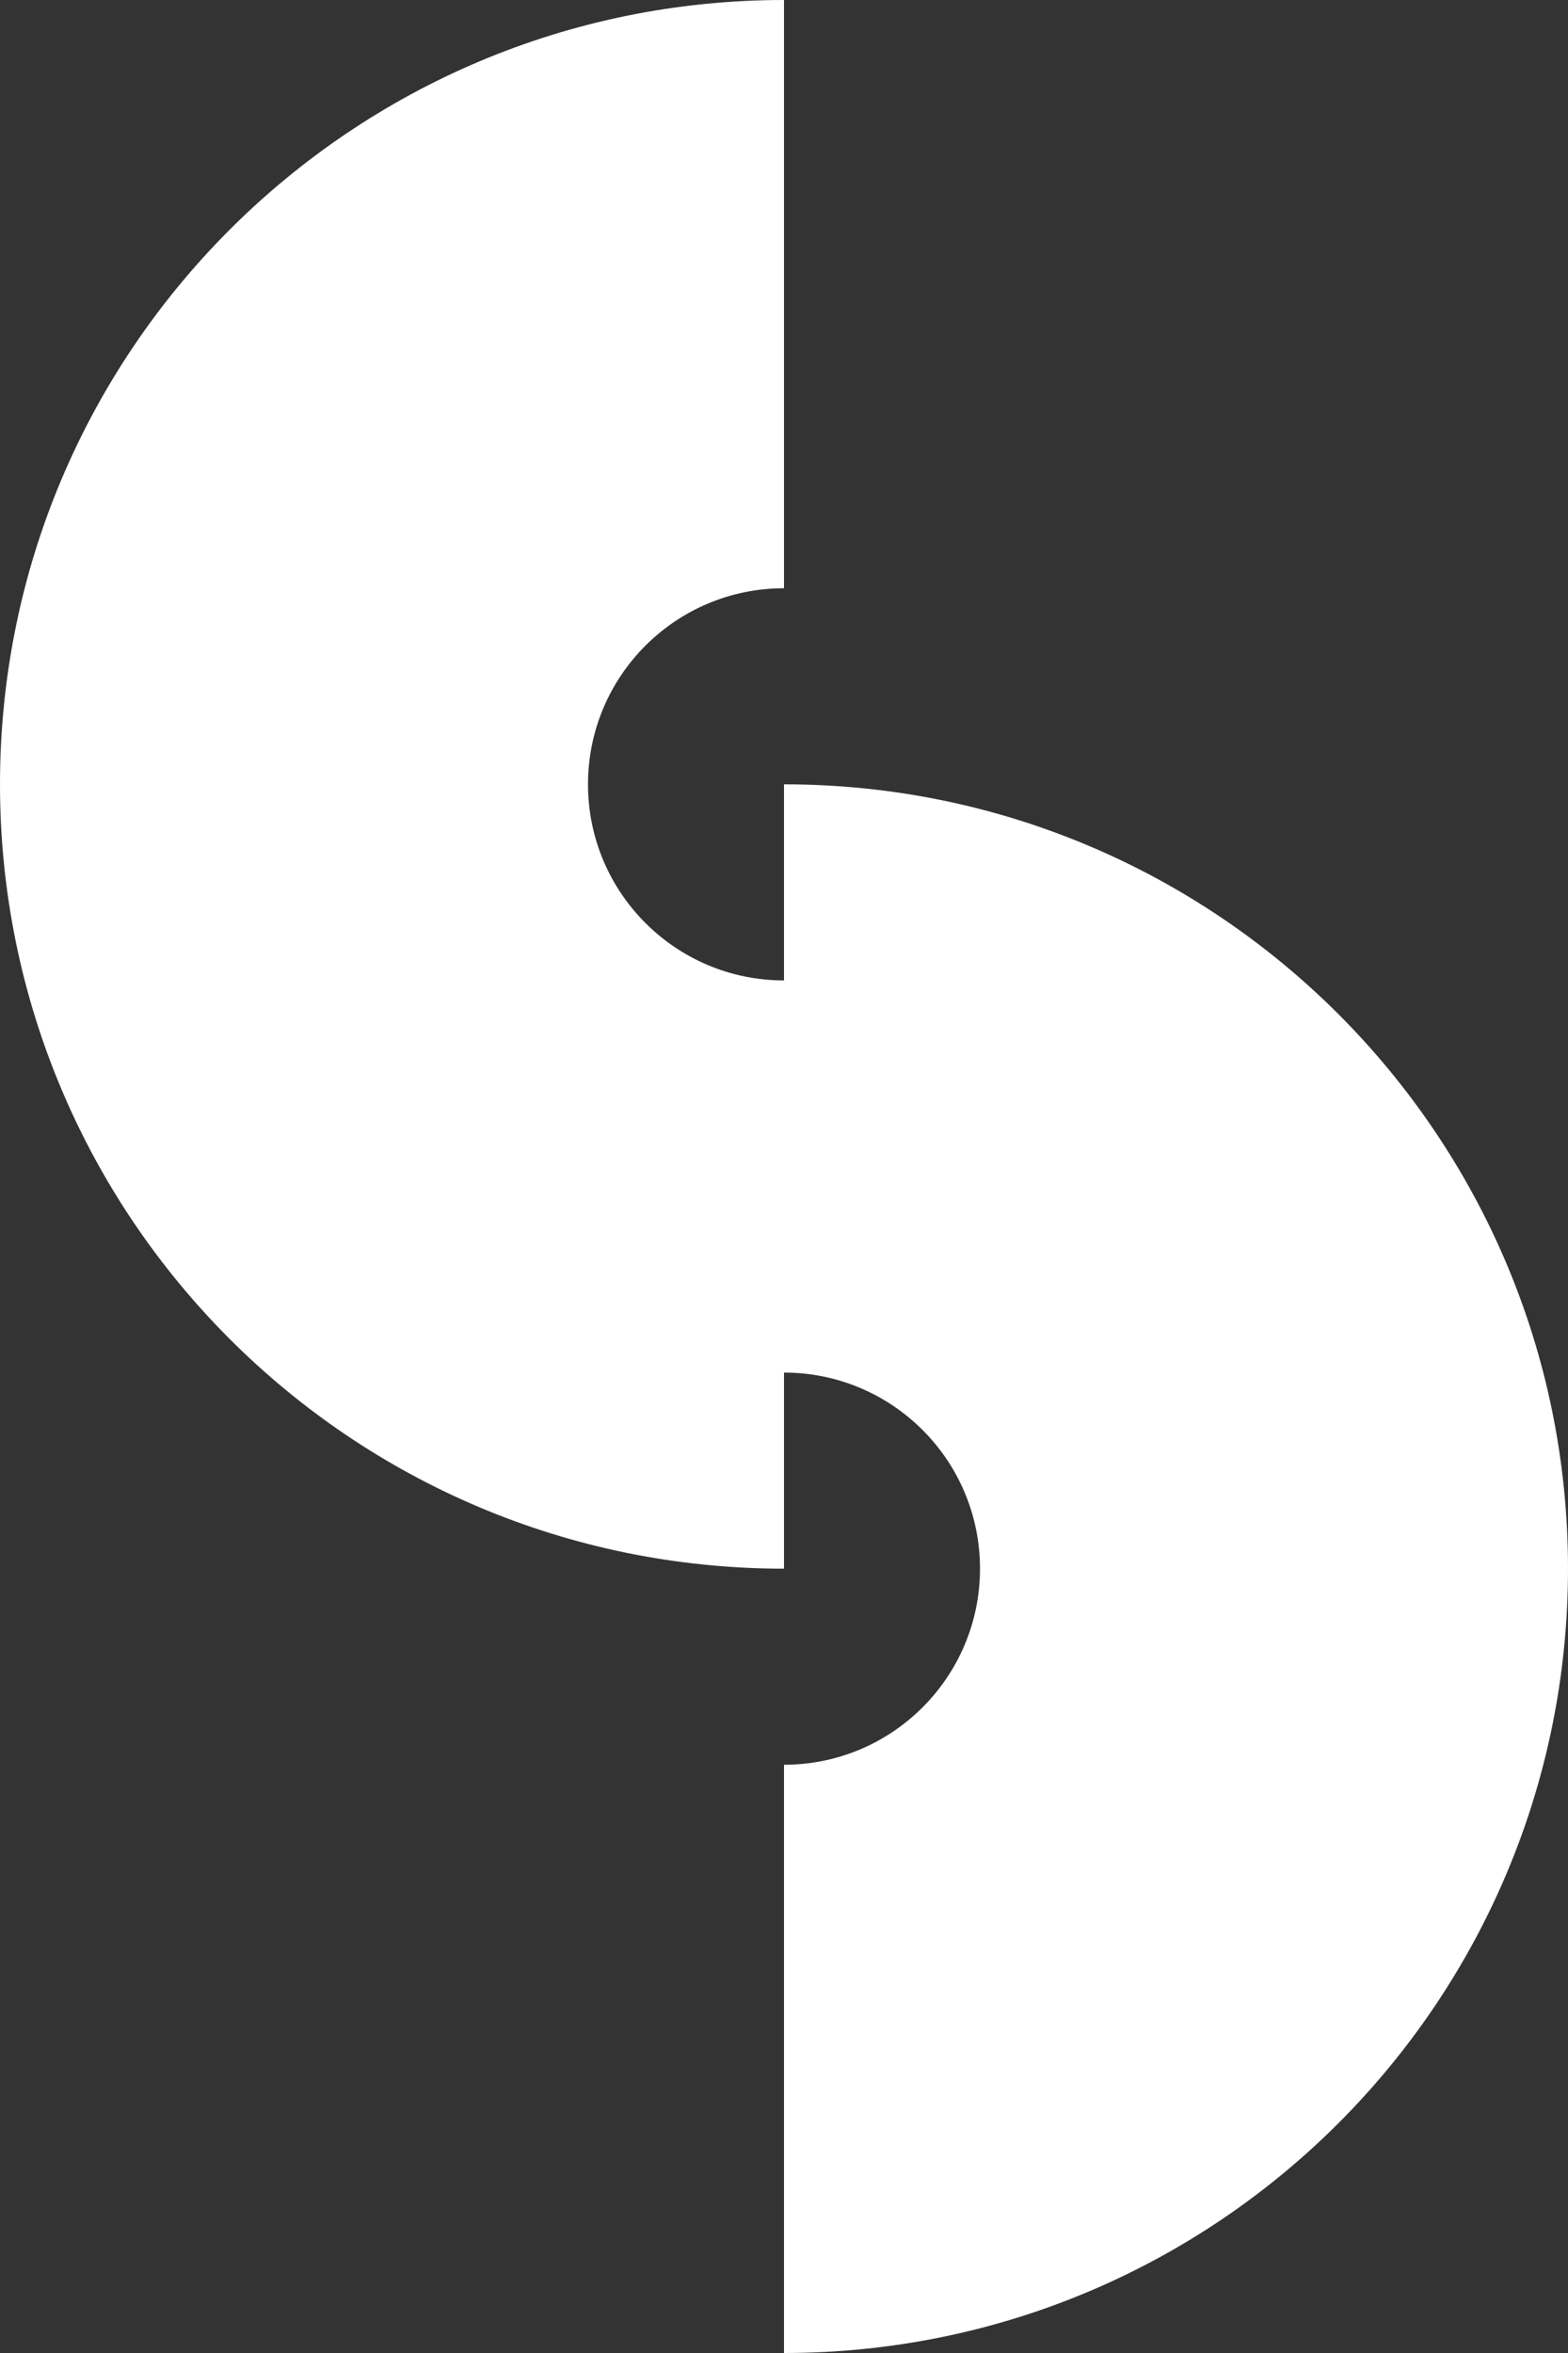 <?xml version="1.0" encoding="UTF-8"?>
<svg width="24px" height="36px" viewBox="0 0 24 36" version="1.1" xmlns="http://www.w3.org/2000/svg" xmlns:xlink="http://www.w3.org/1999/xlink">
    <rect x="0" y="0" width="24" height="36" fill="#333333" stroke="none"/>
    <!-- Generator: Sketch 54.1 (76490) - https://sketchapp.com -->
    <title>Combined Shape</title>
    <desc>Created with Sketch.</desc>
    <g id="Page-1" stroke="none" stroke-width="1" fill="none" fill-rule="evenodd">
        <g id="home4" transform="translate(-540, -717)" fill="#FFFFFF">
            <path d="M552,729 C558.627,729 564,734.373 564,741 C564,747.627 558.627,753 552,753 L552,741 C545.373,741 540,735.627 540,729 C540,722.373 545.373,717 552,717 L552,729 Z M552,738 L552,741 L552,744 C553.657,744 555,742.657 555,741 C555,739.343 553.657,738 552,738 Z M552,729 L552,726 C550.343,726 549,727.343 549,729 C549,730.657 550.343,732 552,732 L552,729 Z" id="Combined-Shape"></path>
        </g>
    </g>
</svg>